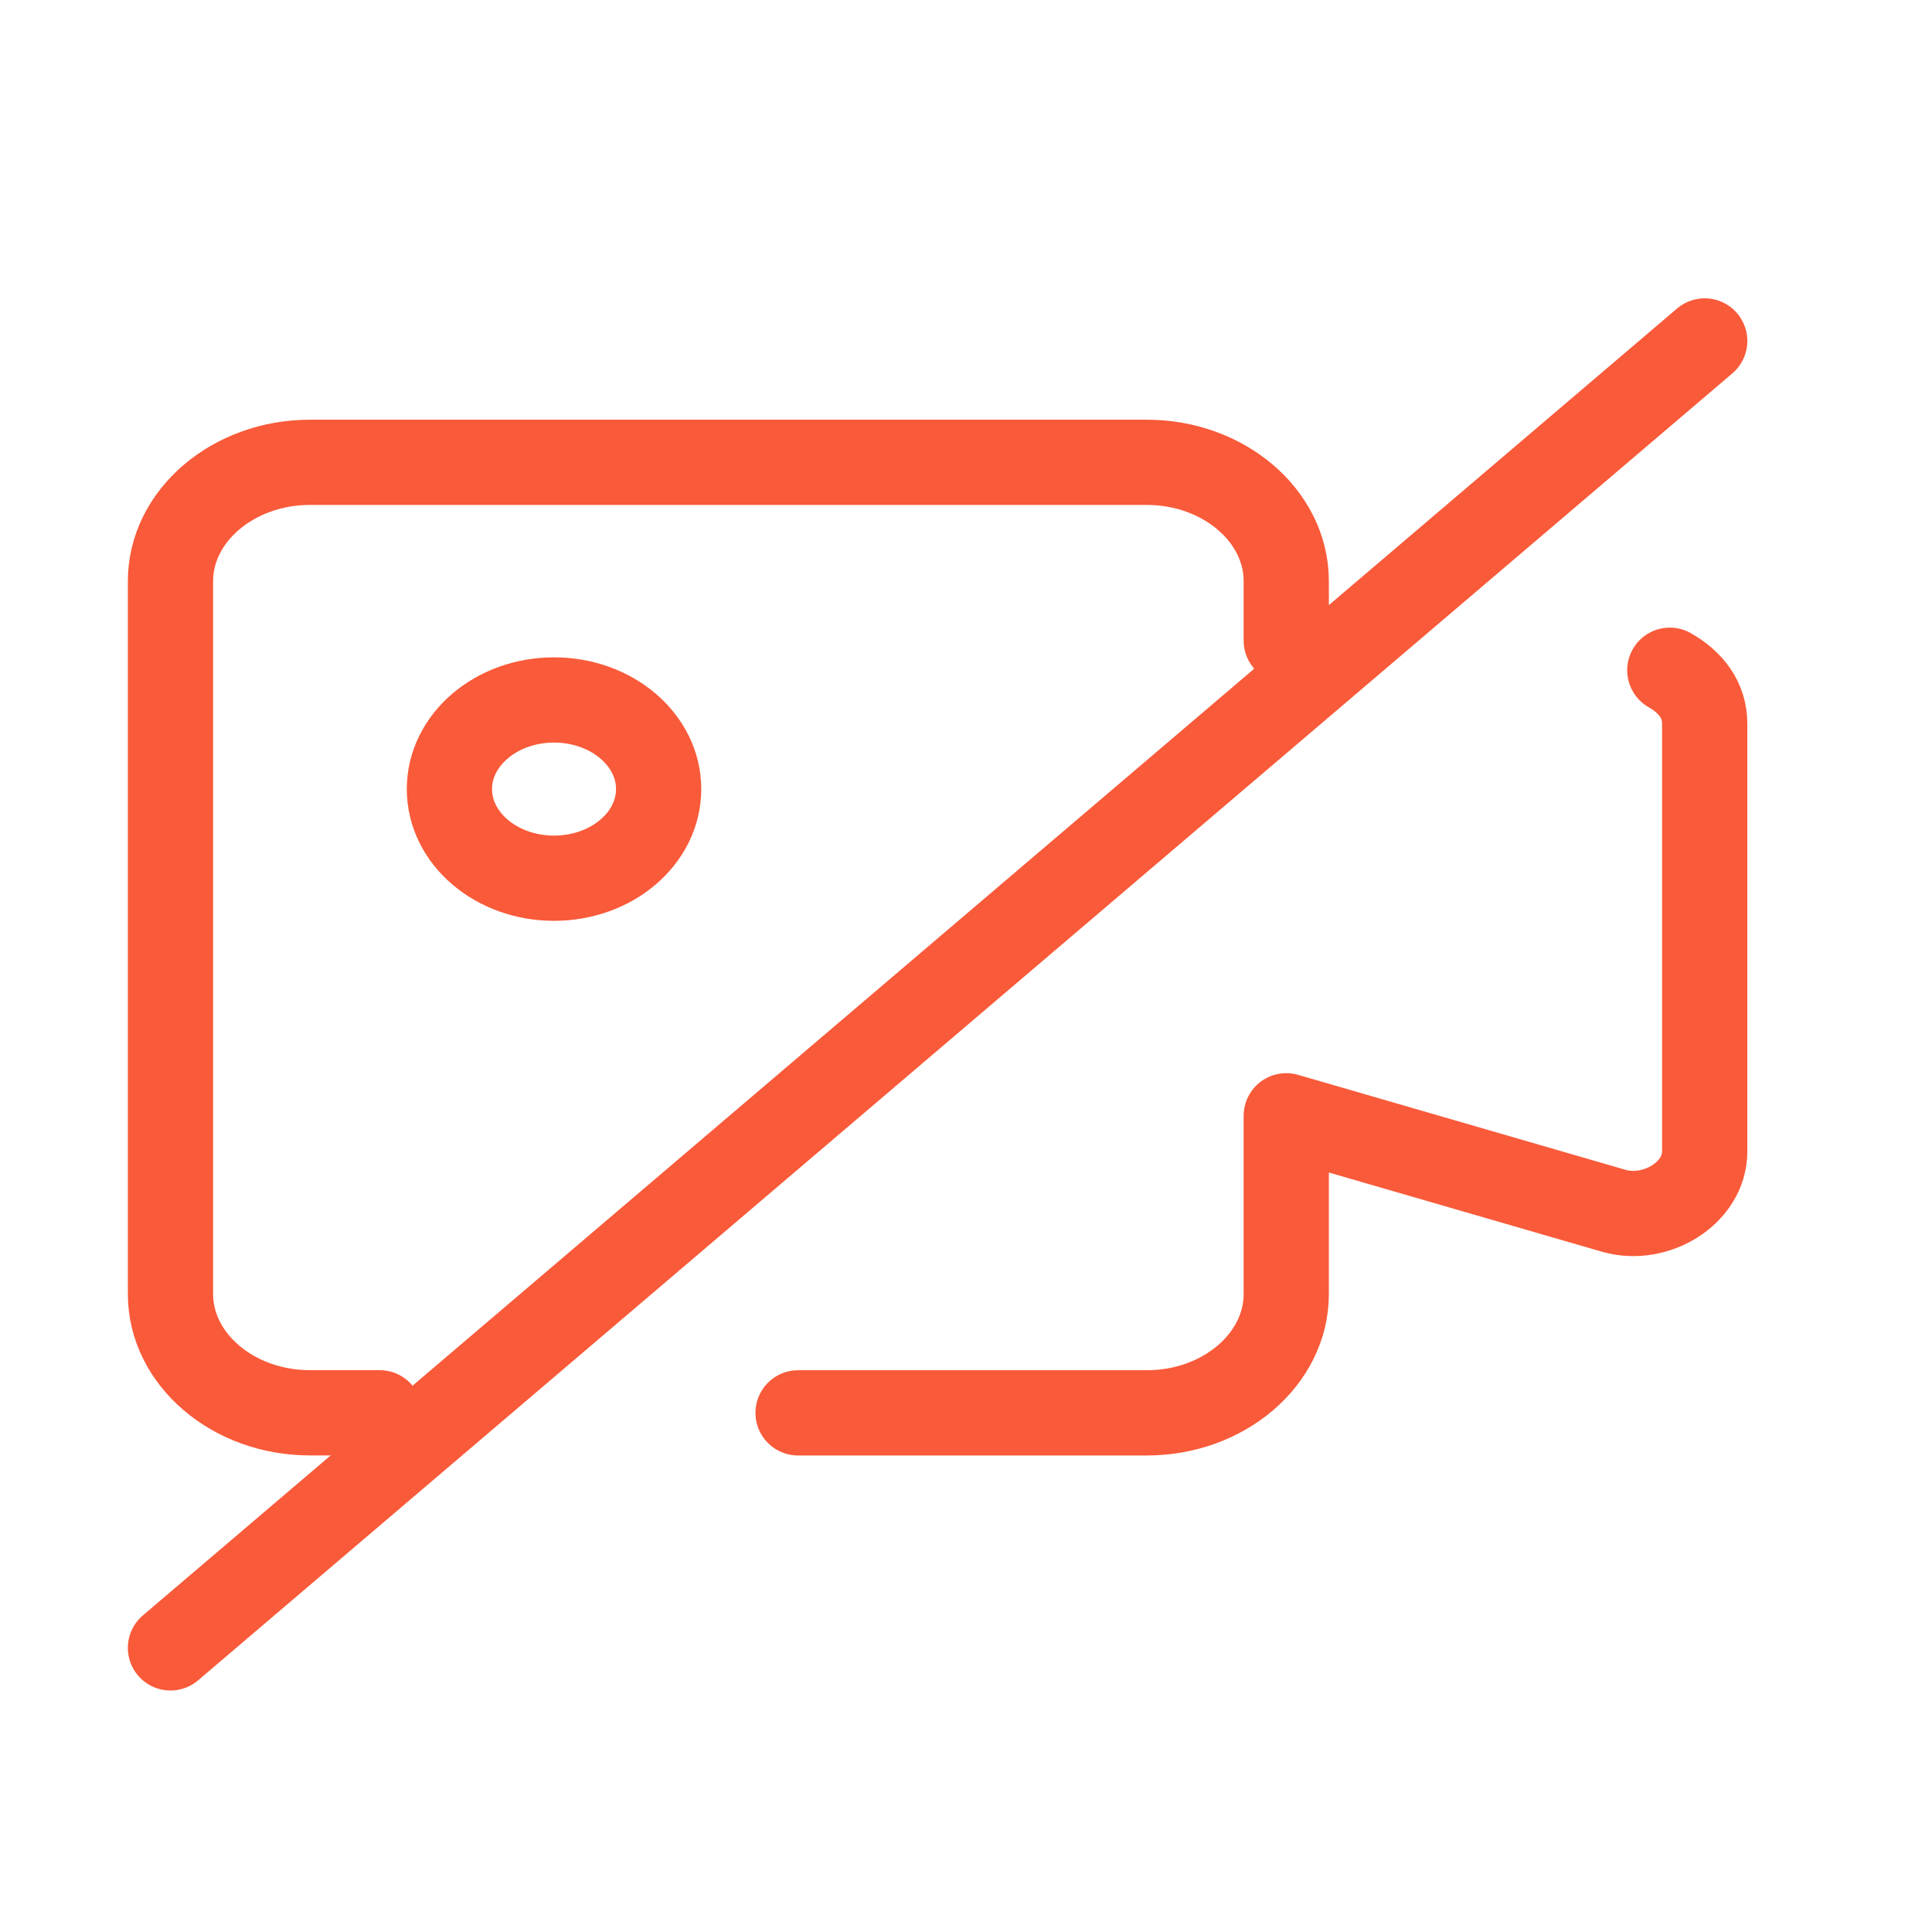 <svg width="34" height="34" viewBox="0 0 34 34" fill="none" xmlns="http://www.w3.org/2000/svg">
<path d="M6.682 24.863H5.455C4.105 24.863 3 23.923 3 22.773V10.227C3 9.077 4.105 8.136 5.455 8.136H20.182C21.532 8.136 22.636 9.077 22.636 10.227V11.273" stroke="#F95A39" stroke-width="1.5" stroke-miterlimit="10" stroke-linecap="round" stroke-linejoin="round"/>
<path d="M29.386 11.795C29.755 12.005 30 12.318 30 12.736V20.264C30 20.995 29.141 21.518 28.404 21.309L22.636 19.636V22.773C22.636 23.923 21.532 24.864 20.182 24.864H14.045" stroke="#F95A39" stroke-width="1.5" stroke-miterlimit="10" stroke-linecap="round" stroke-linejoin="round"/>
<path d="M9.75 15.455C10.767 15.455 11.591 14.753 11.591 13.886C11.591 13.021 10.767 12.318 9.75 12.318C8.733 12.318 7.909 13.021 7.909 13.886C7.909 14.753 8.733 15.455 9.75 15.455Z" stroke="#F95A39" stroke-width="1.5" stroke-miterlimit="10" stroke-linecap="round" stroke-linejoin="round"/>
<path d="M30 6L3 29" stroke="#F95A39" stroke-width="1.5" stroke-miterlimit="10" stroke-linecap="round" stroke-linejoin="round"/>
</svg>
